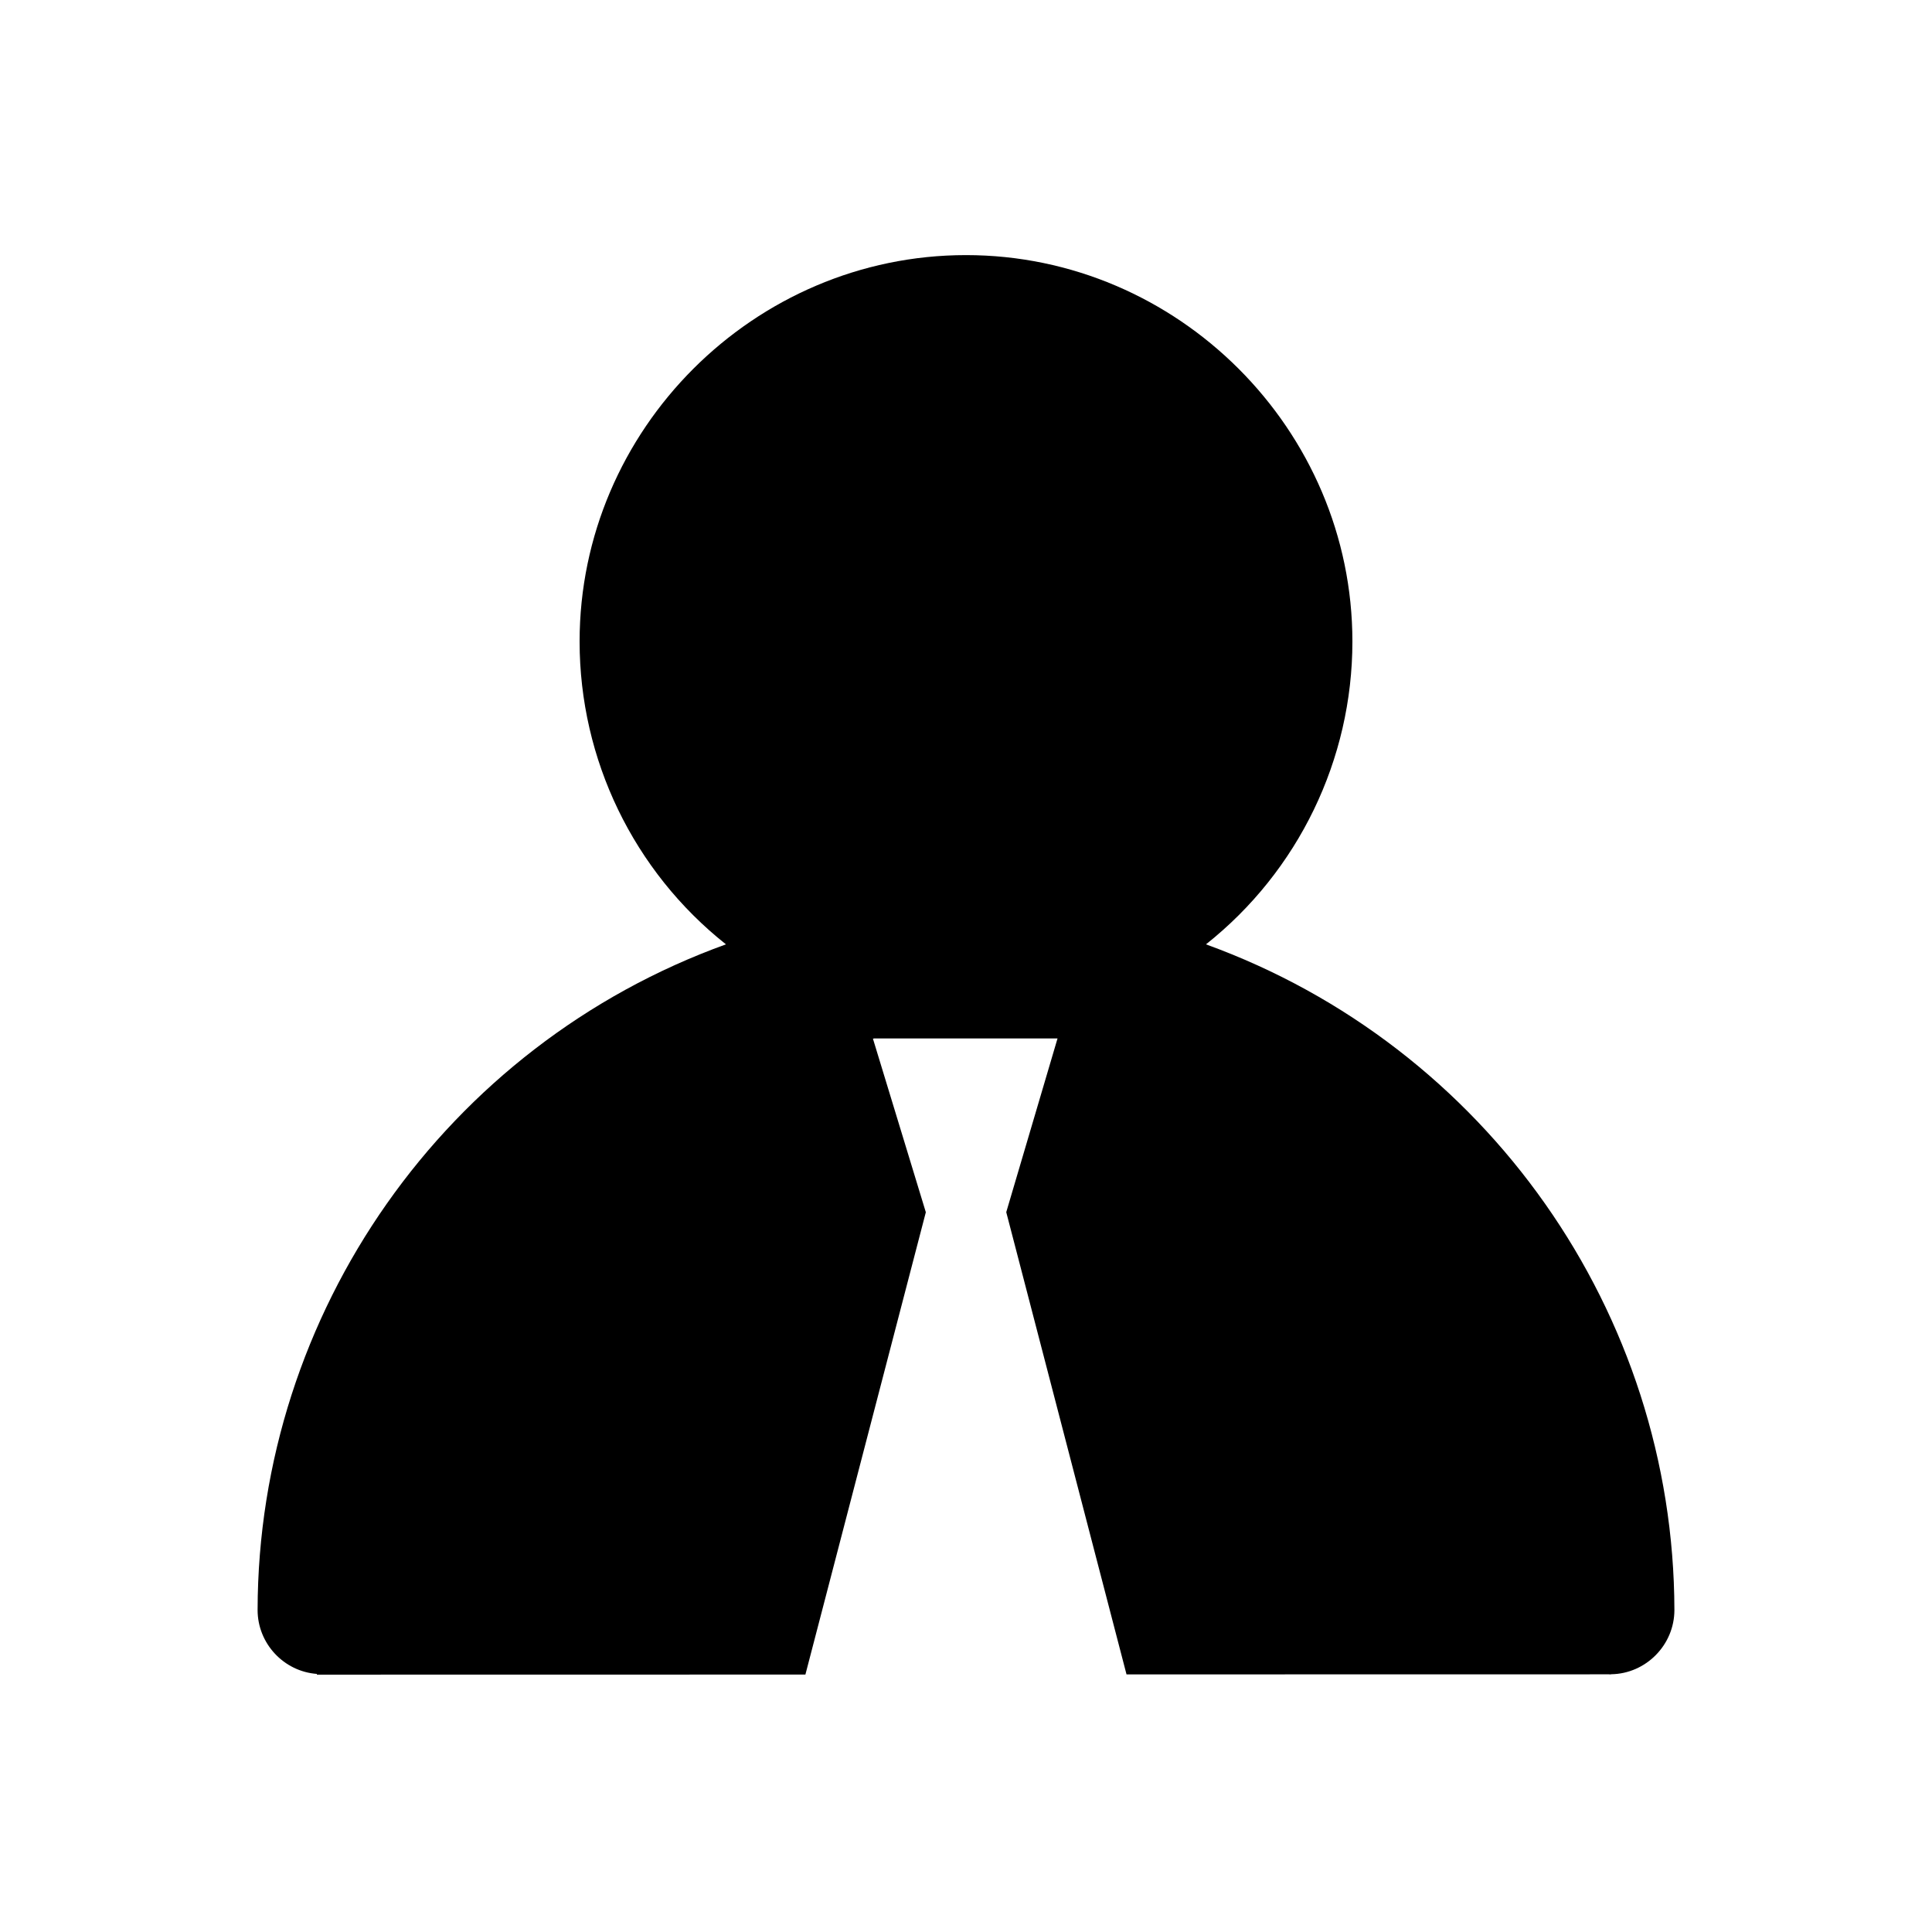 <svg xmlns="http://www.w3.org/2000/svg" viewBox="0 0 24 24">
<path d="M3.937,20.794C3.526,20.764 3.2,20.417 3.2,20C3.206,16.303 5.54,12.986 9.018,11.731C7.87,10.821 7.2,9.434 7.2,7.969C7.2,5.336 9.366,3.169 12,3.169C14.633,3.169 16.8,5.336 16.8,7.969C16.8,9.434 16.129,10.821 14.981,11.731C18.466,12.995 20.793,16.308 20.8,20C20.8,20.434 20.446,20.792 20.015,20.798L20.015,20.799L20.014,20.799L20,20.8L19.986,20.799L13.994,20.8L12.5,15.058L13.137,12.9L10.859,12.9L10.844,12.903L11.501,15.059L10.005,20.802L3.936,20.803L3.937,20.794Z"/>
</svg>
